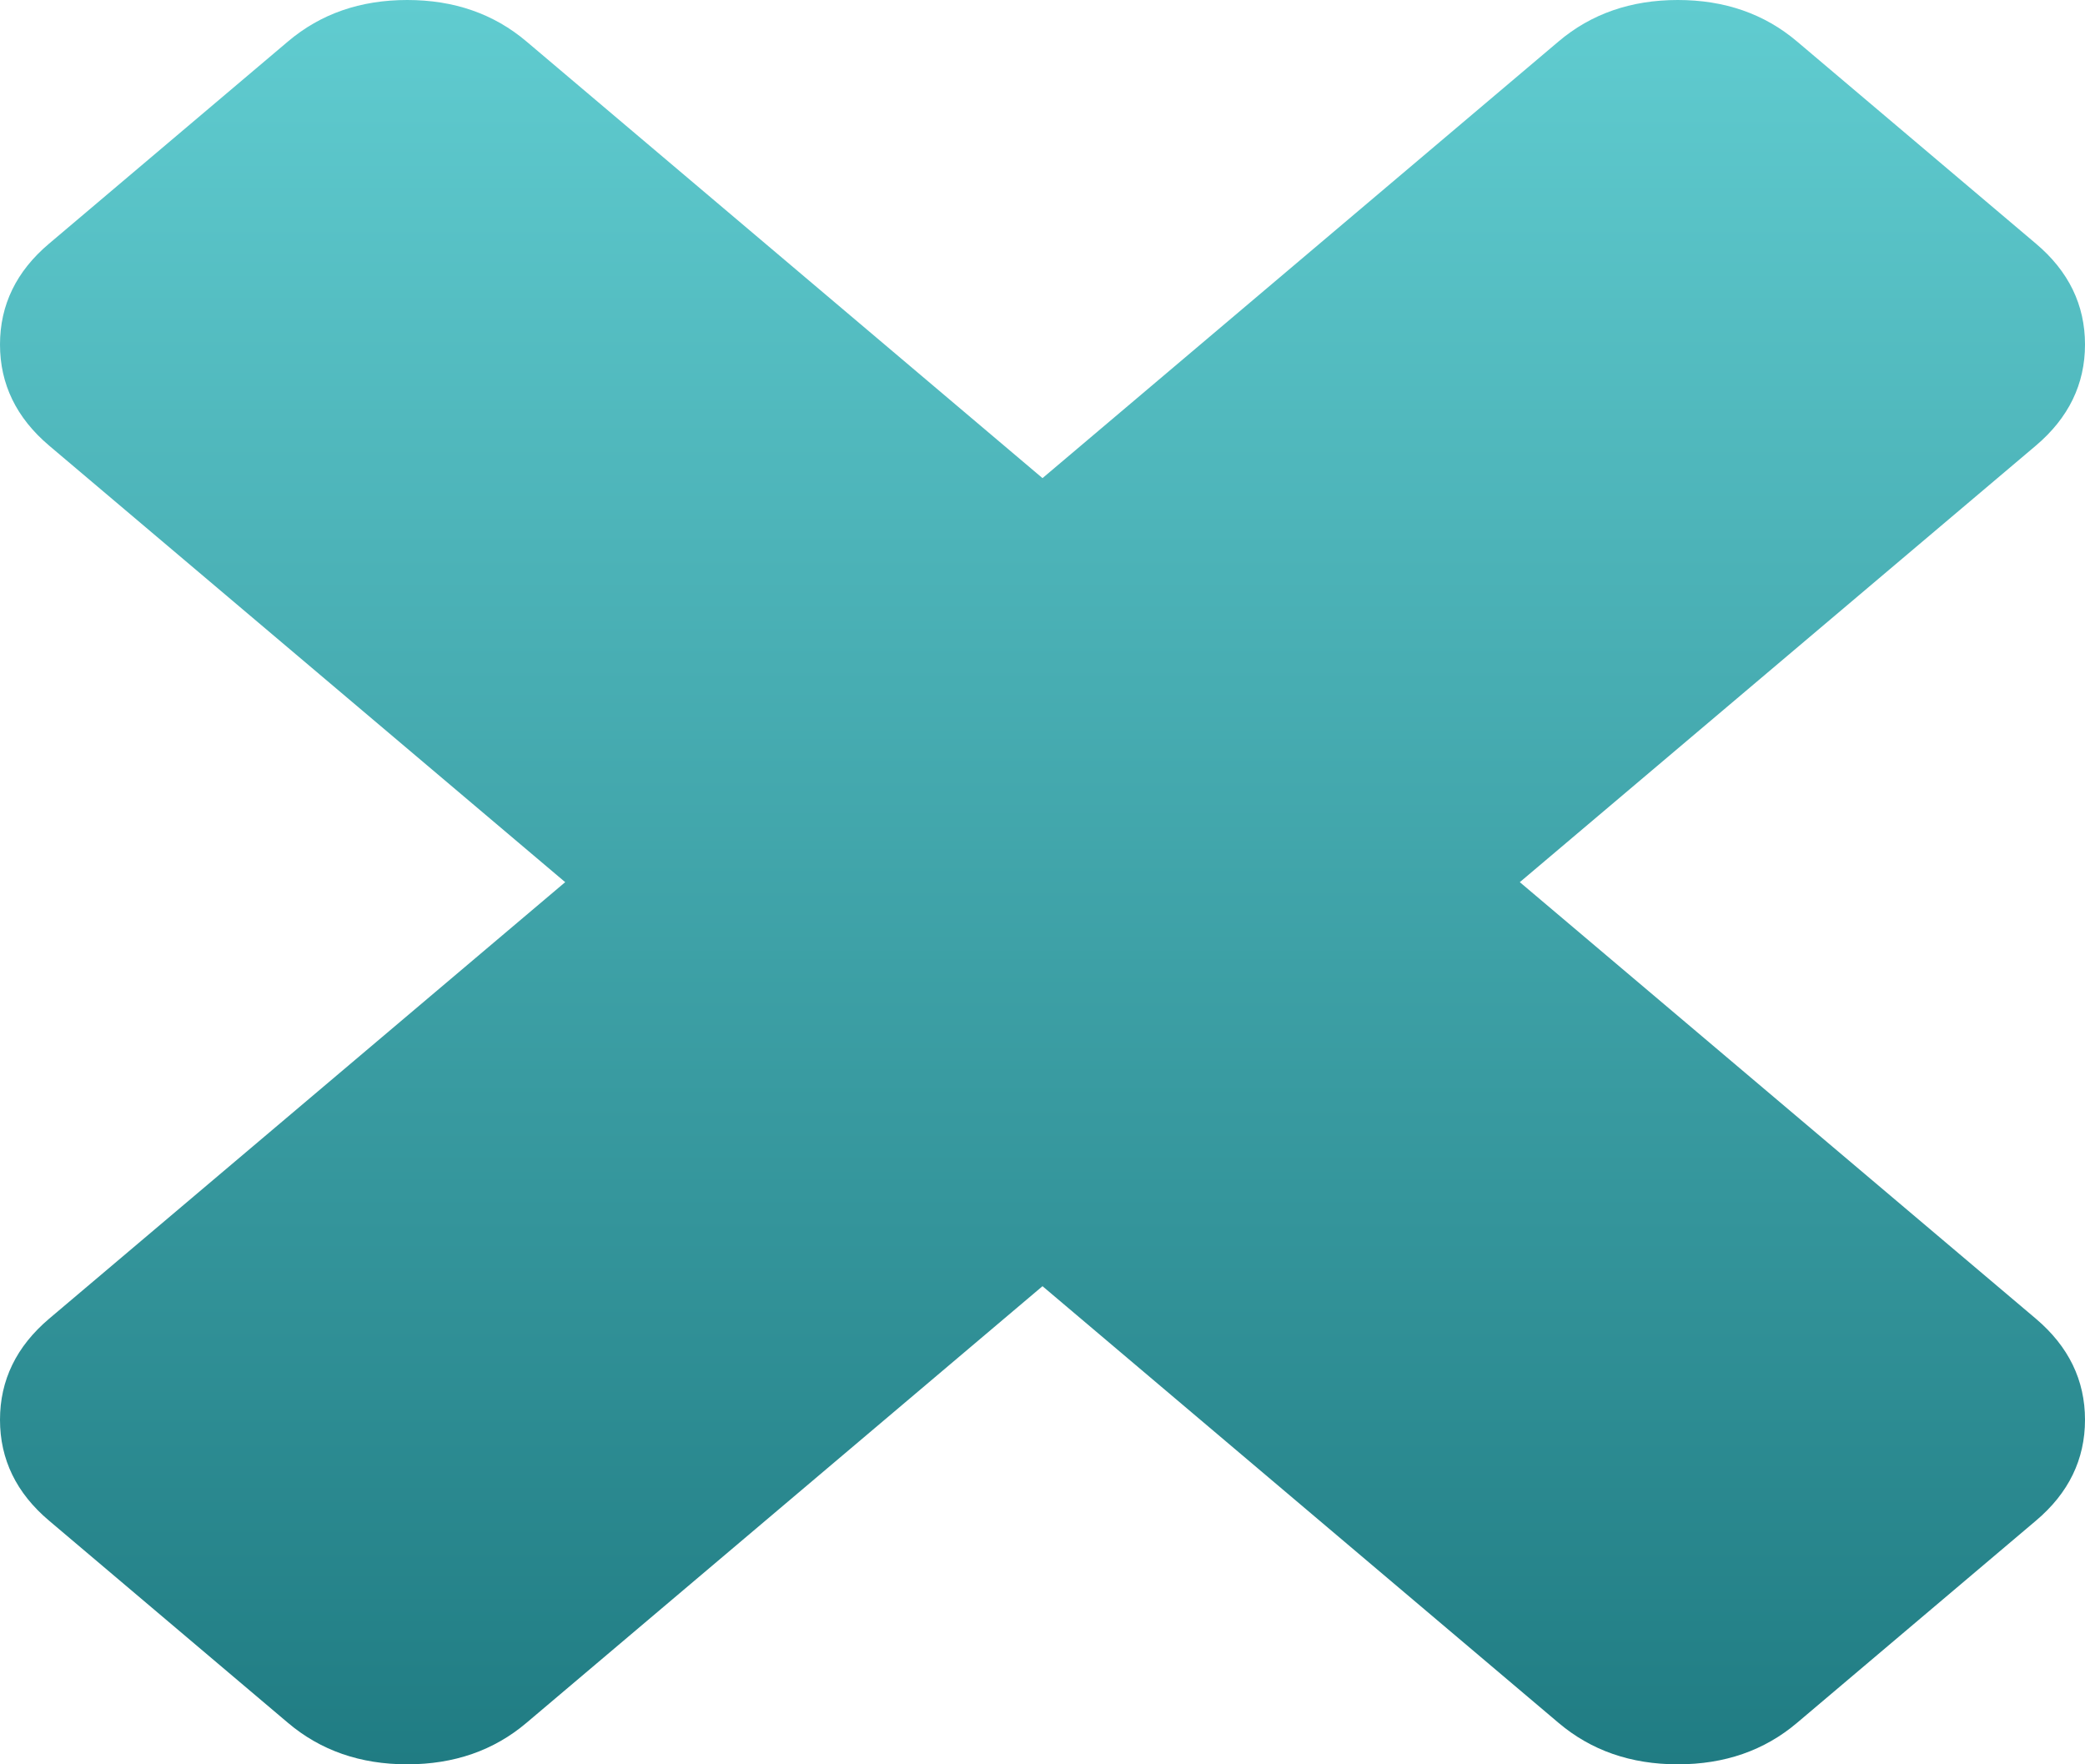 ﻿<?xml version="1.0" encoding="utf-8"?>
<svg version="1.1" xmlns:xlink="http://www.w3.org/1999/xlink" width="13px" height="11px" xmlns="http://www.w3.org/2000/svg">
  <defs>
    <linearGradient gradientUnits="userSpaceOnUse" x1="6.5" y1="0" x2="6.5" y2="11" id="LinearGradient539">
      <stop id="Stop540" stop-color="#60ccd0" offset="0" />
      <stop id="Stop541" stop-color="#207c83" offset="1" />
    </linearGradient>
  </defs>
  <g transform="matrix(1 0 0 1 -818 -49 )">
    <path d="M 12.694 8.222  C 12.898 8.395  13 8.605  13 8.852  C 13 9.099  12.898 9.309  12.694 9.481  L 11.205 10.741  C 11.001 10.914  10.753 11  10.461 11  C 10.169 11  9.921 10.914  9.717 10.741  L 6.5 8.019  L 3.283 10.741  C 3.079 10.914  2.831 11  2.539 11  C 2.247 11  1.999 10.914  1.795 10.741  L 0.306 9.481  C 0.102 9.309  0 9.099  0 8.852  C 0 8.605  0.102 8.395  0.306 8.222  L 3.524 5.5  L 0.306 2.778  C 0.102 2.605  0 2.395  0 2.148  C 0 1.901  0.102 1.691  0.306 1.519  L 1.795 0.259  C 1.999 0.086  2.247 0  2.539 0  C 2.831 0  3.079 0.086  3.283 0.259  L 6.5 2.981  L 9.717 0.259  C 9.921 0.086  10.169 0  10.461 0  C 10.753 0  11.001 0.086  11.205 0.259  L 12.694 1.519  C 12.898 1.691  13 1.901  13 2.148  C 13 2.395  12.898 2.605  12.694 2.778  L 9.476 5.5  L 12.694 8.222  Z " fill-rule="nonzero" fill="url(#LinearGradient539)" stroke="none" transform="matrix(1 0 0 1 818 49 )" />
  </g>
</svg>